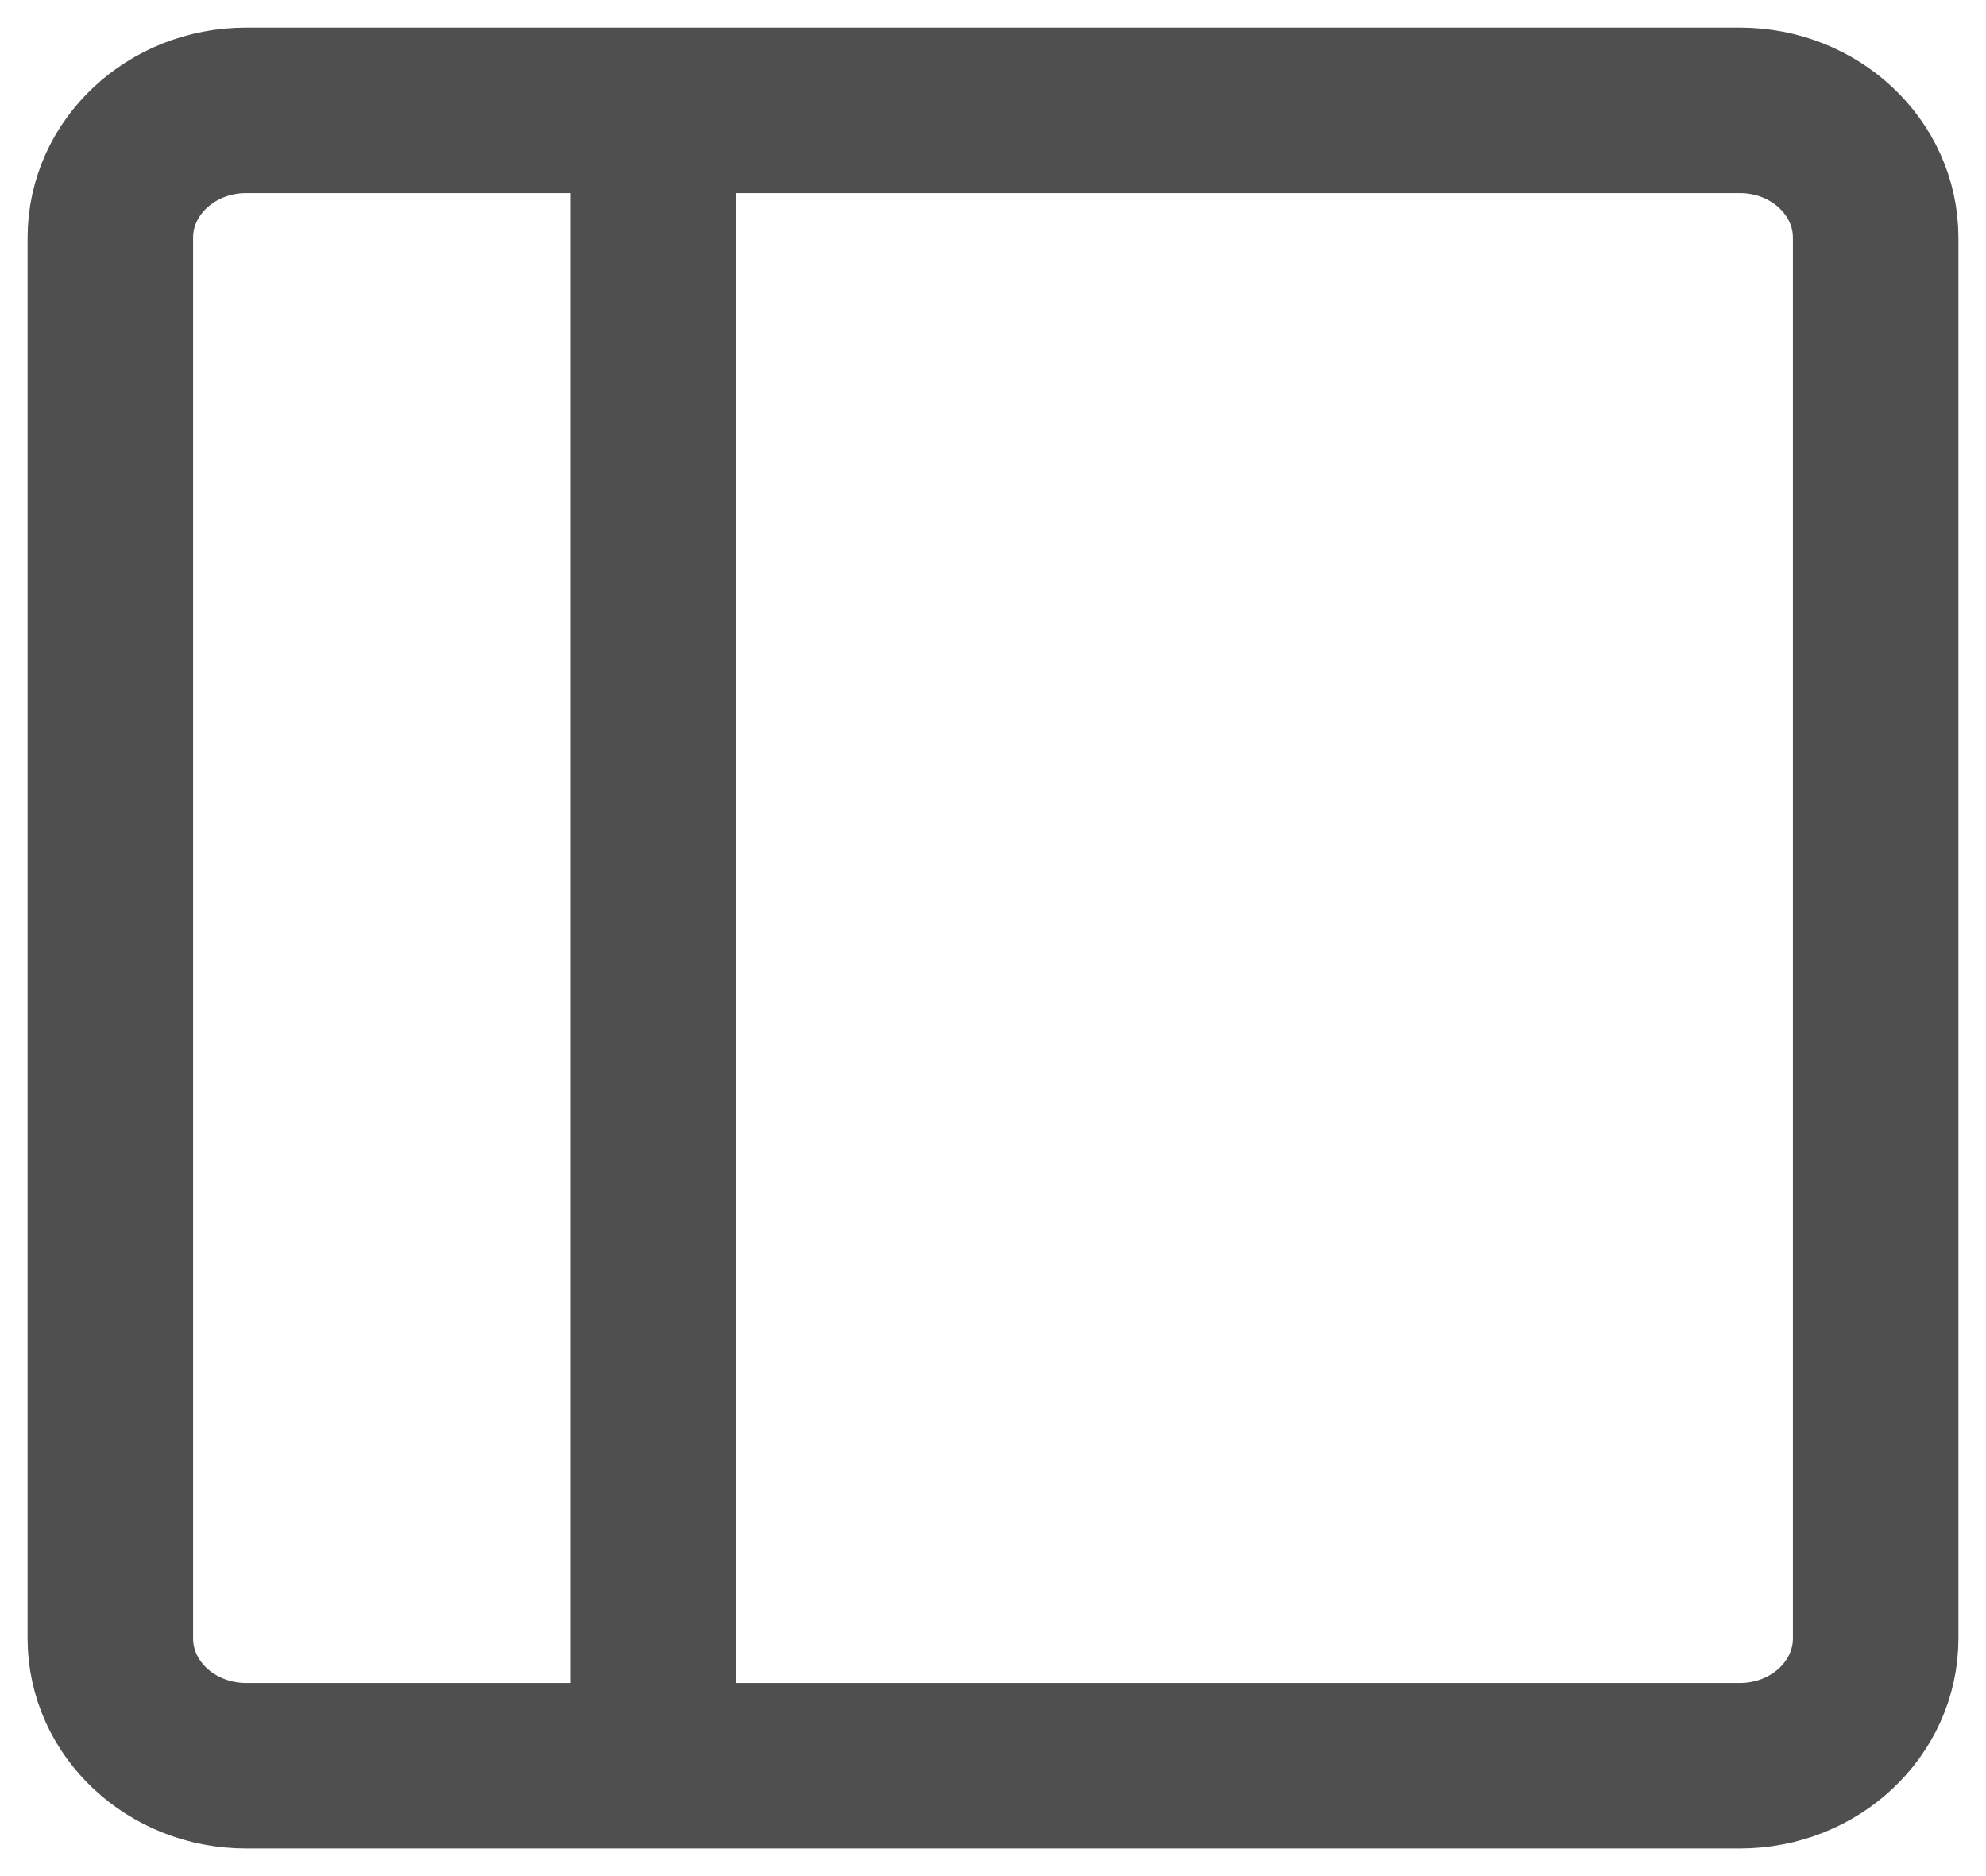 <svg width="18" height="17" viewBox="0 0 18 17" fill="none" xmlns="http://www.w3.org/2000/svg">
<path d="M5.923 1V16M2.231 1H15.769C16.449 1 17 1.517 17 2.154V14.846C17 15.483 16.449 16 15.769 16H2.231C1.551 16 1 15.483 1 14.846V2.154C1 1.517 1.551 1 2.231 1Z" stroke="#4F4F4F" stroke-width="1.5" stroke-linecap="round" stroke-linejoin="round"/>
</svg>
